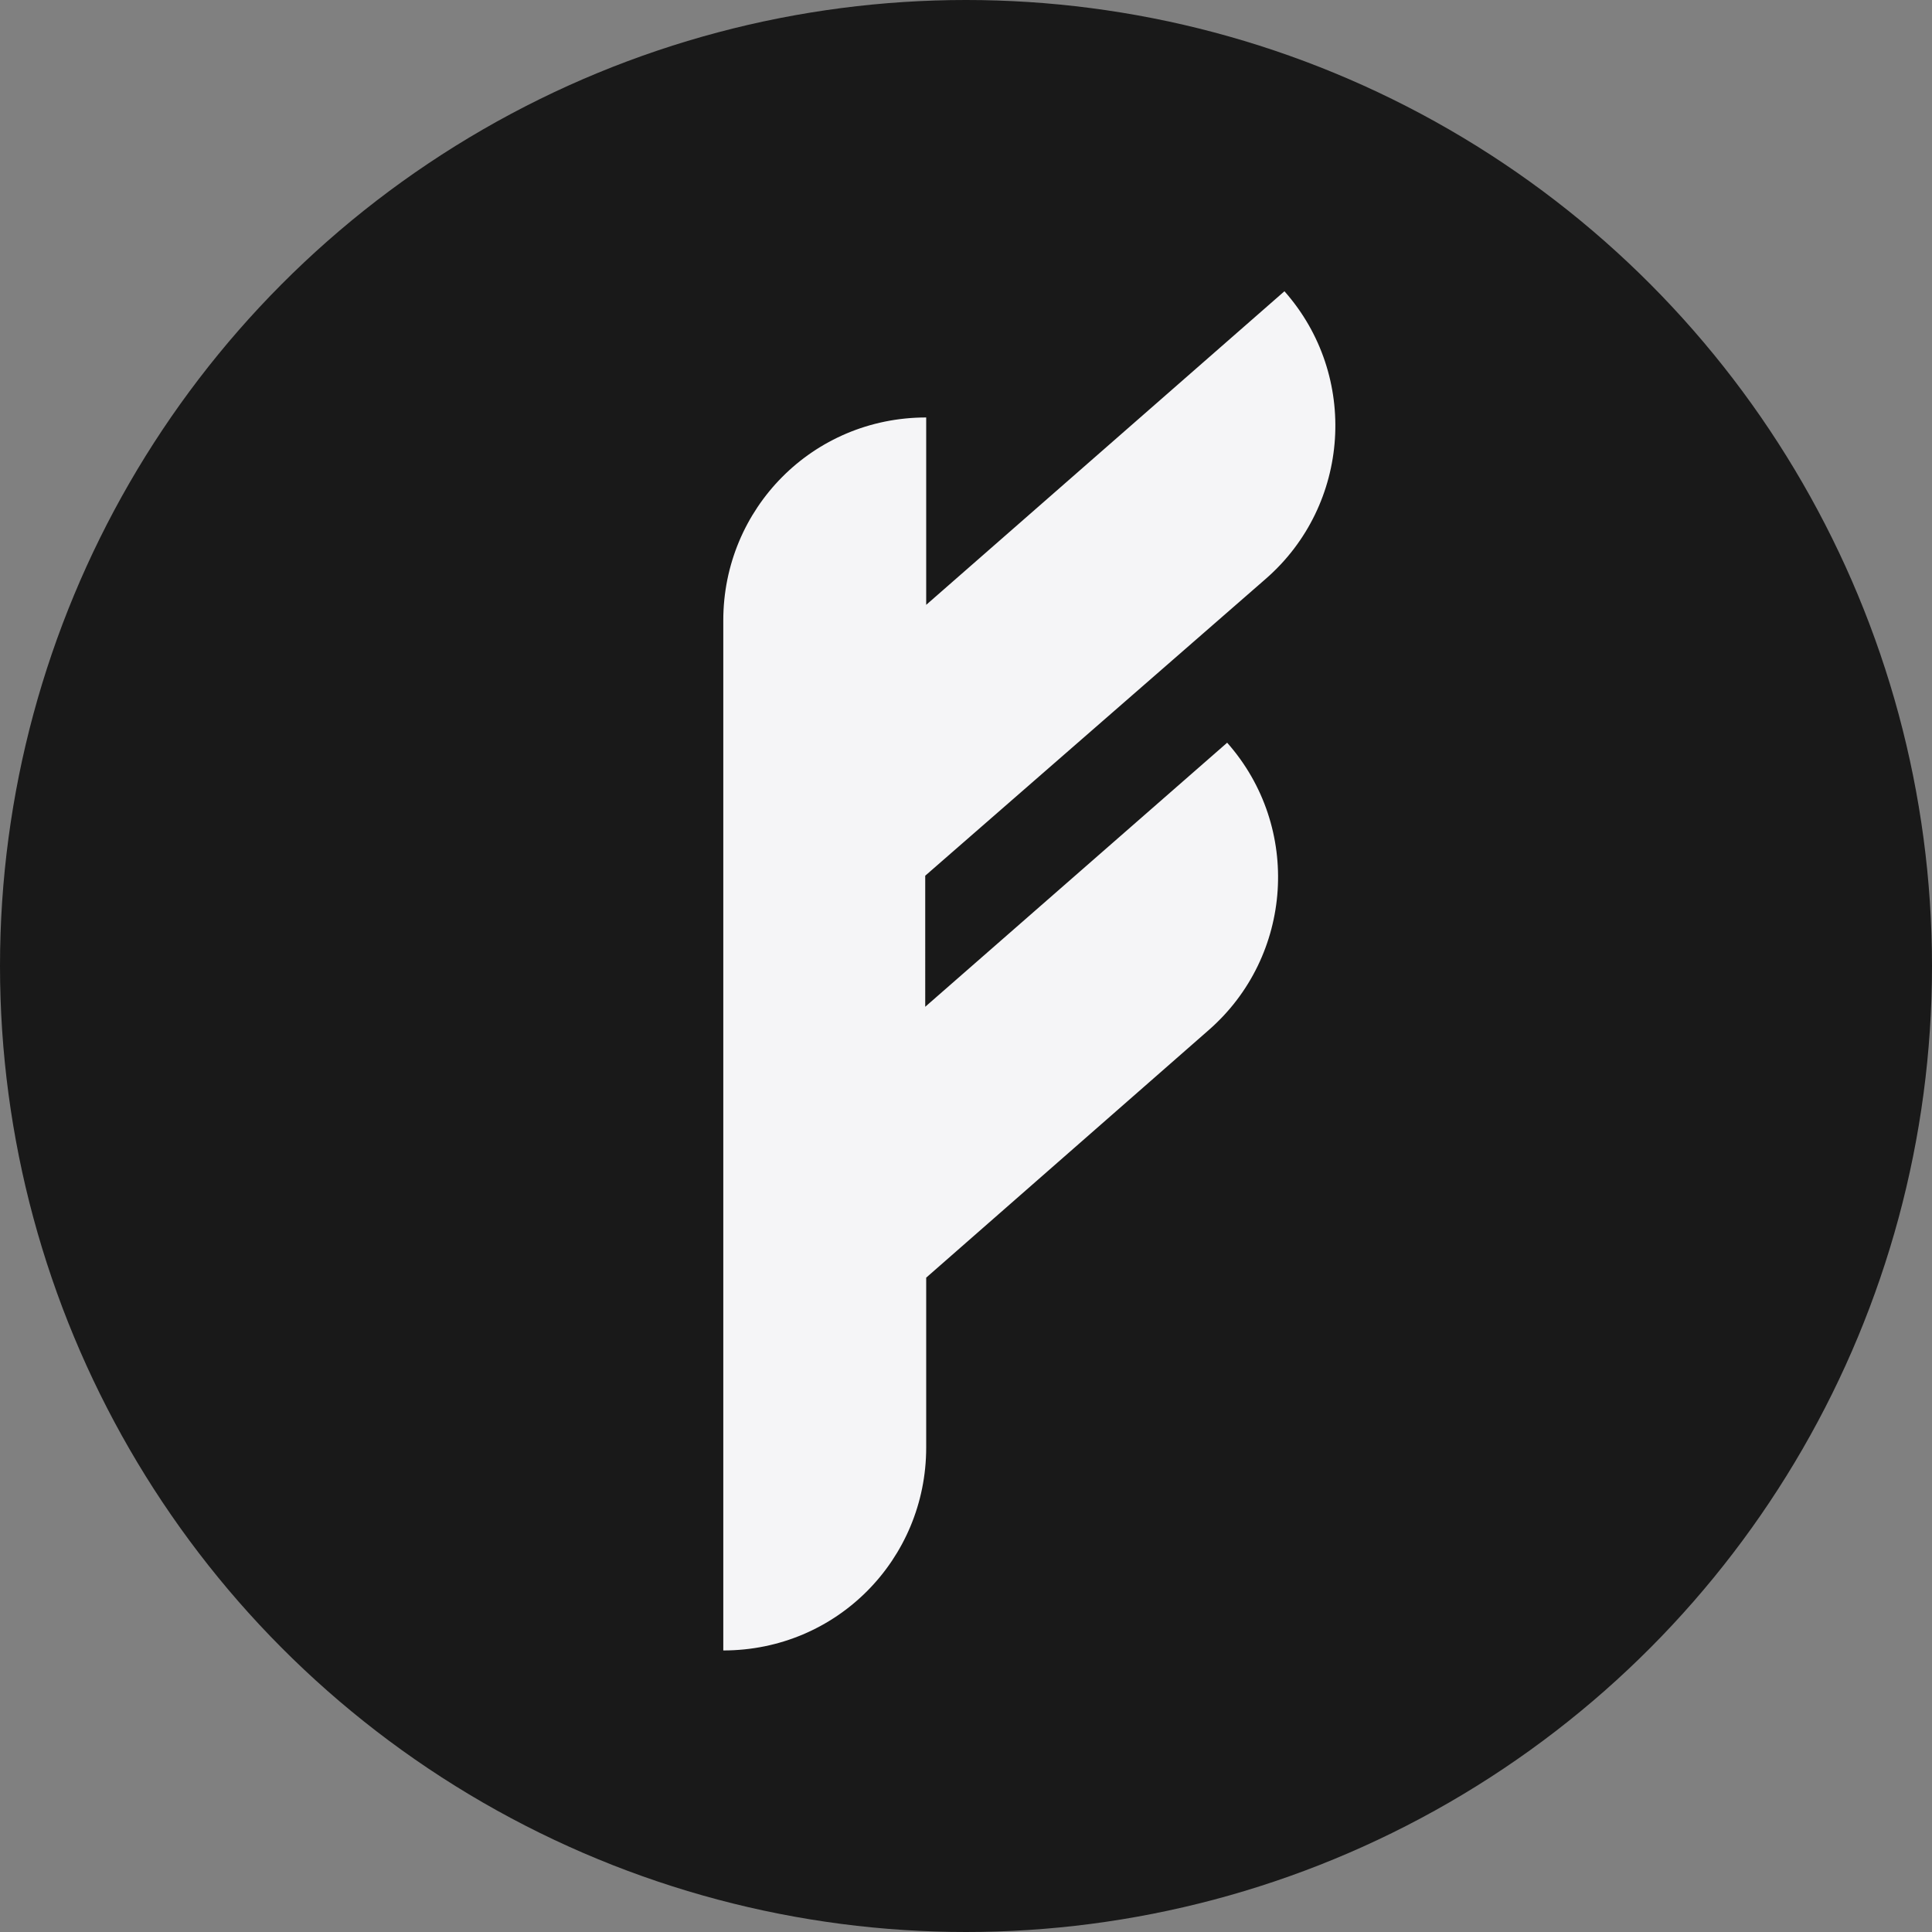 <?xml version="1.0" encoding="utf-8"?>
<!-- Generator: Adobe Illustrator 26.5.0, SVG Export Plug-In . SVG Version: 6.00 Build 0)  -->
<svg version="1.1" id="Layer_2_00000136404491922743277060000010464439924489863098_"
	 xmlns="http://www.w3.org/2000/svg" xmlns:xlink="http://www.w3.org/1999/xlink" x="0px" y="0px" viewBox="0 0 199 199"
	 style="enable-background:new 0 0 199 199;" xml:space="preserve">
<rect x="0" y="0" width="199" height="199" fill="#808080" stroke="none"/>
<style type="text/css">
	.st0{fill:#191919;}
	.st1{fill:#F5F5F7;}
</style>
<g>
	<circle class="st0" cx="99.5" cy="99.5" r="99.5"/>
	<path class="st1" d="M130.4,59.6c8.7-7.6,9.6-20.9,1.9-29.6L95.4,62.3V43c-11.7,0-20.9,9.4-20.9,20.9V170
		c11.7,0,20.9-9.4,20.9-20.9v-17.5l29.1-25.5c8.7-7.6,9.6-20.9,1.9-29.6l-31.1,27.2V90.2L130.4,59.6z"/>
</g>
</svg>
